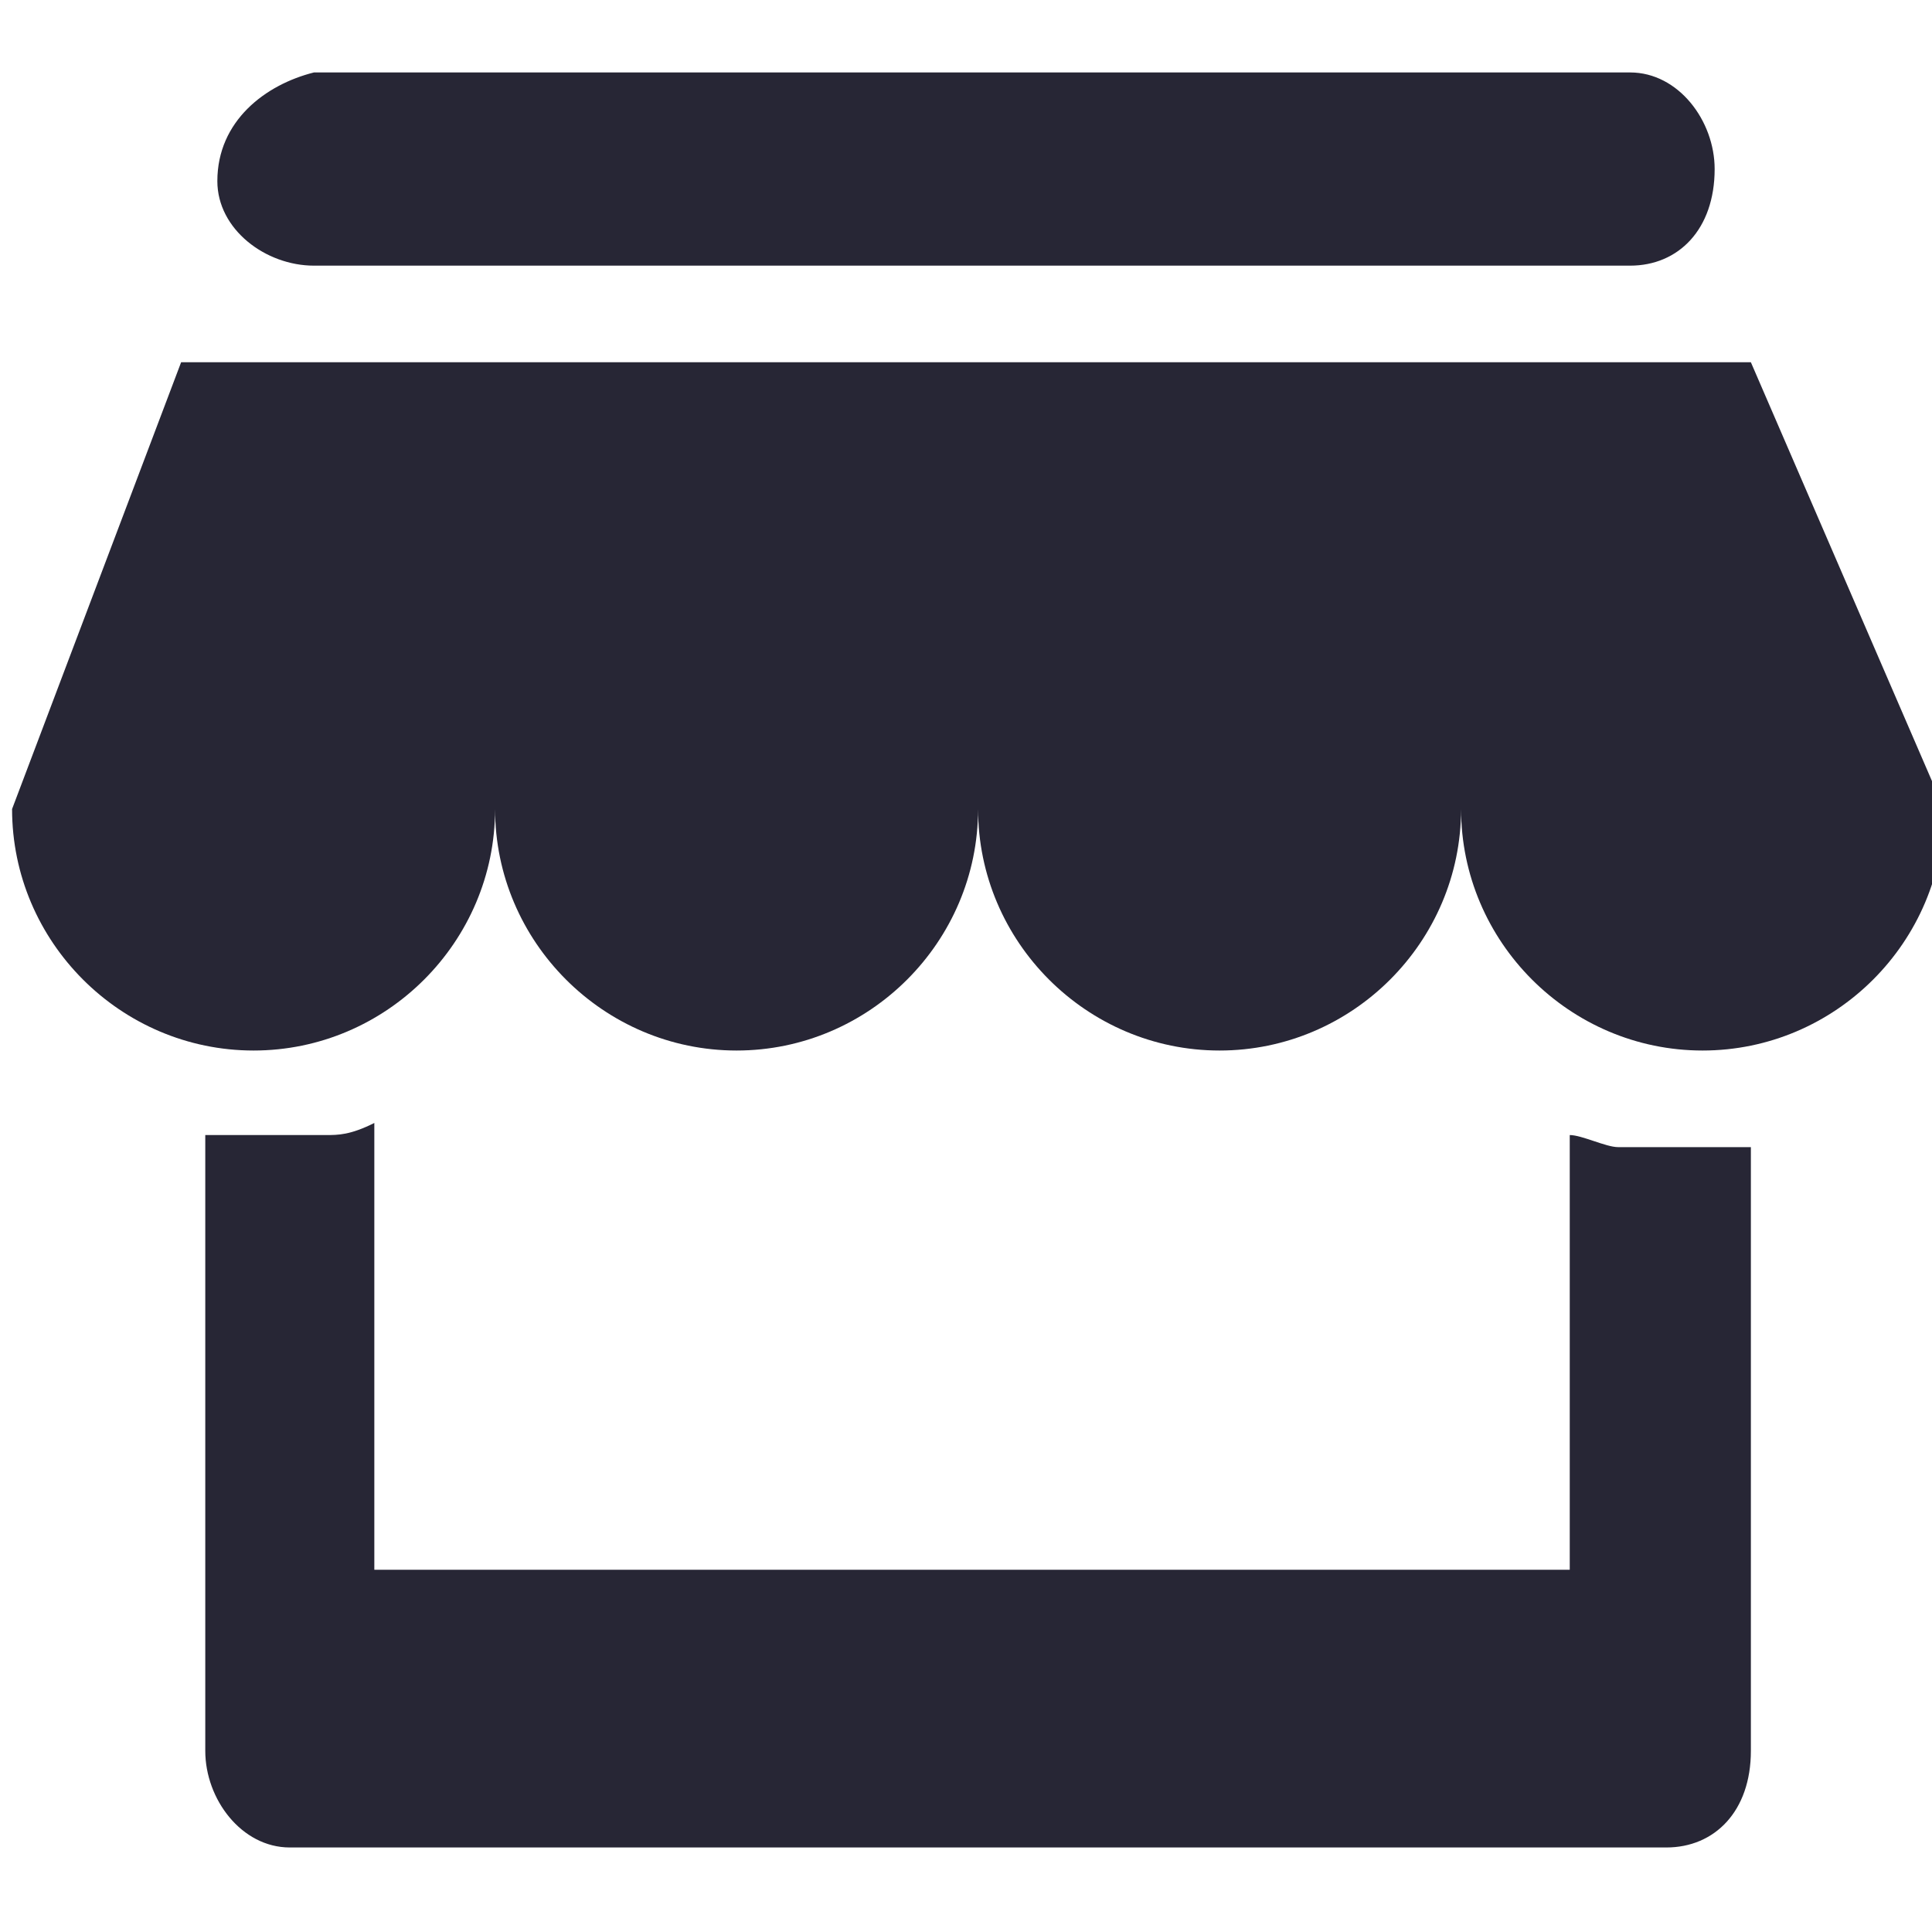 <?xml version="1.0" encoding="utf-8"?>
<!-- Generator: Adobe Illustrator 17.0.0, SVG Export Plug-In . SVG Version: 6.00 Build 0)  -->
<!DOCTYPE svg PUBLIC "-//W3C//DTD SVG 1.1//EN" "http://www.w3.org/Graphics/SVG/1.1/DTD/svg11.dtd">
<svg version="1.1" id="图层_1" xmlns="http://www.w3.org/2000/svg" xmlns:xlink="http://www.w3.org/1999/xlink" x="0px" y="0px"
	 width="16px" height="16px" viewBox="0 0 16 16" enable-background="new 0 0 16 16" xml:space="preserve">
<g>
	<path fill="#272635" d="M13.7,9.5L13.7,9.5c-0.1,0-0.1,0-0.2,0c0,0,0,0,0,0c0,0-0.1,0-0.1,0c-0.1,0-0.3-0.1-0.4-0.1V13H3.1V9.3
		C2.9,9.4,2.8,9.4,2.7,9.4c0,0-0.1,0-0.1,0c0,0,0,0,0,0c-0.1,0-0.1,0-0.2,0v0c-0.1,0-0.2,0-0.2,0c-0.2,0-0.3,0-0.5,0v5.1
		c0,0.4,0.3,0.8,0.7,0.8h11.4c0.4,0,0.7-0.3,0.7-0.8V9.5c-0.2,0-0.3,0-0.5,0C13.8,9.5,13.8,9.5,13.7,9.5L13.7,9.5z M2.6,2.2h10.9
		c0.4,0,0.7-0.3,0.7-0.8c0-0.4-0.3-0.8-0.7-0.8H2.6C2.2,0.7,1.8,1,1.8,1.5C1.8,1.9,2.2,2.2,2.6,2.2L2.6,2.2z M14.5,3h-13L0.1,6.7
		c0,1.1,0.9,2,2,2s2-0.9,2-2c0,1.1,0.9,2,2,2s2-0.9,2-2c0,1.1,0.9,2,2,2c1.1,0,2-0.9,2-2c0,1.1,0.9,2,2,2s2-0.9,2-2L14.5,3L14.5,3z
		 M14.5,3"/>
</g>
</svg>
